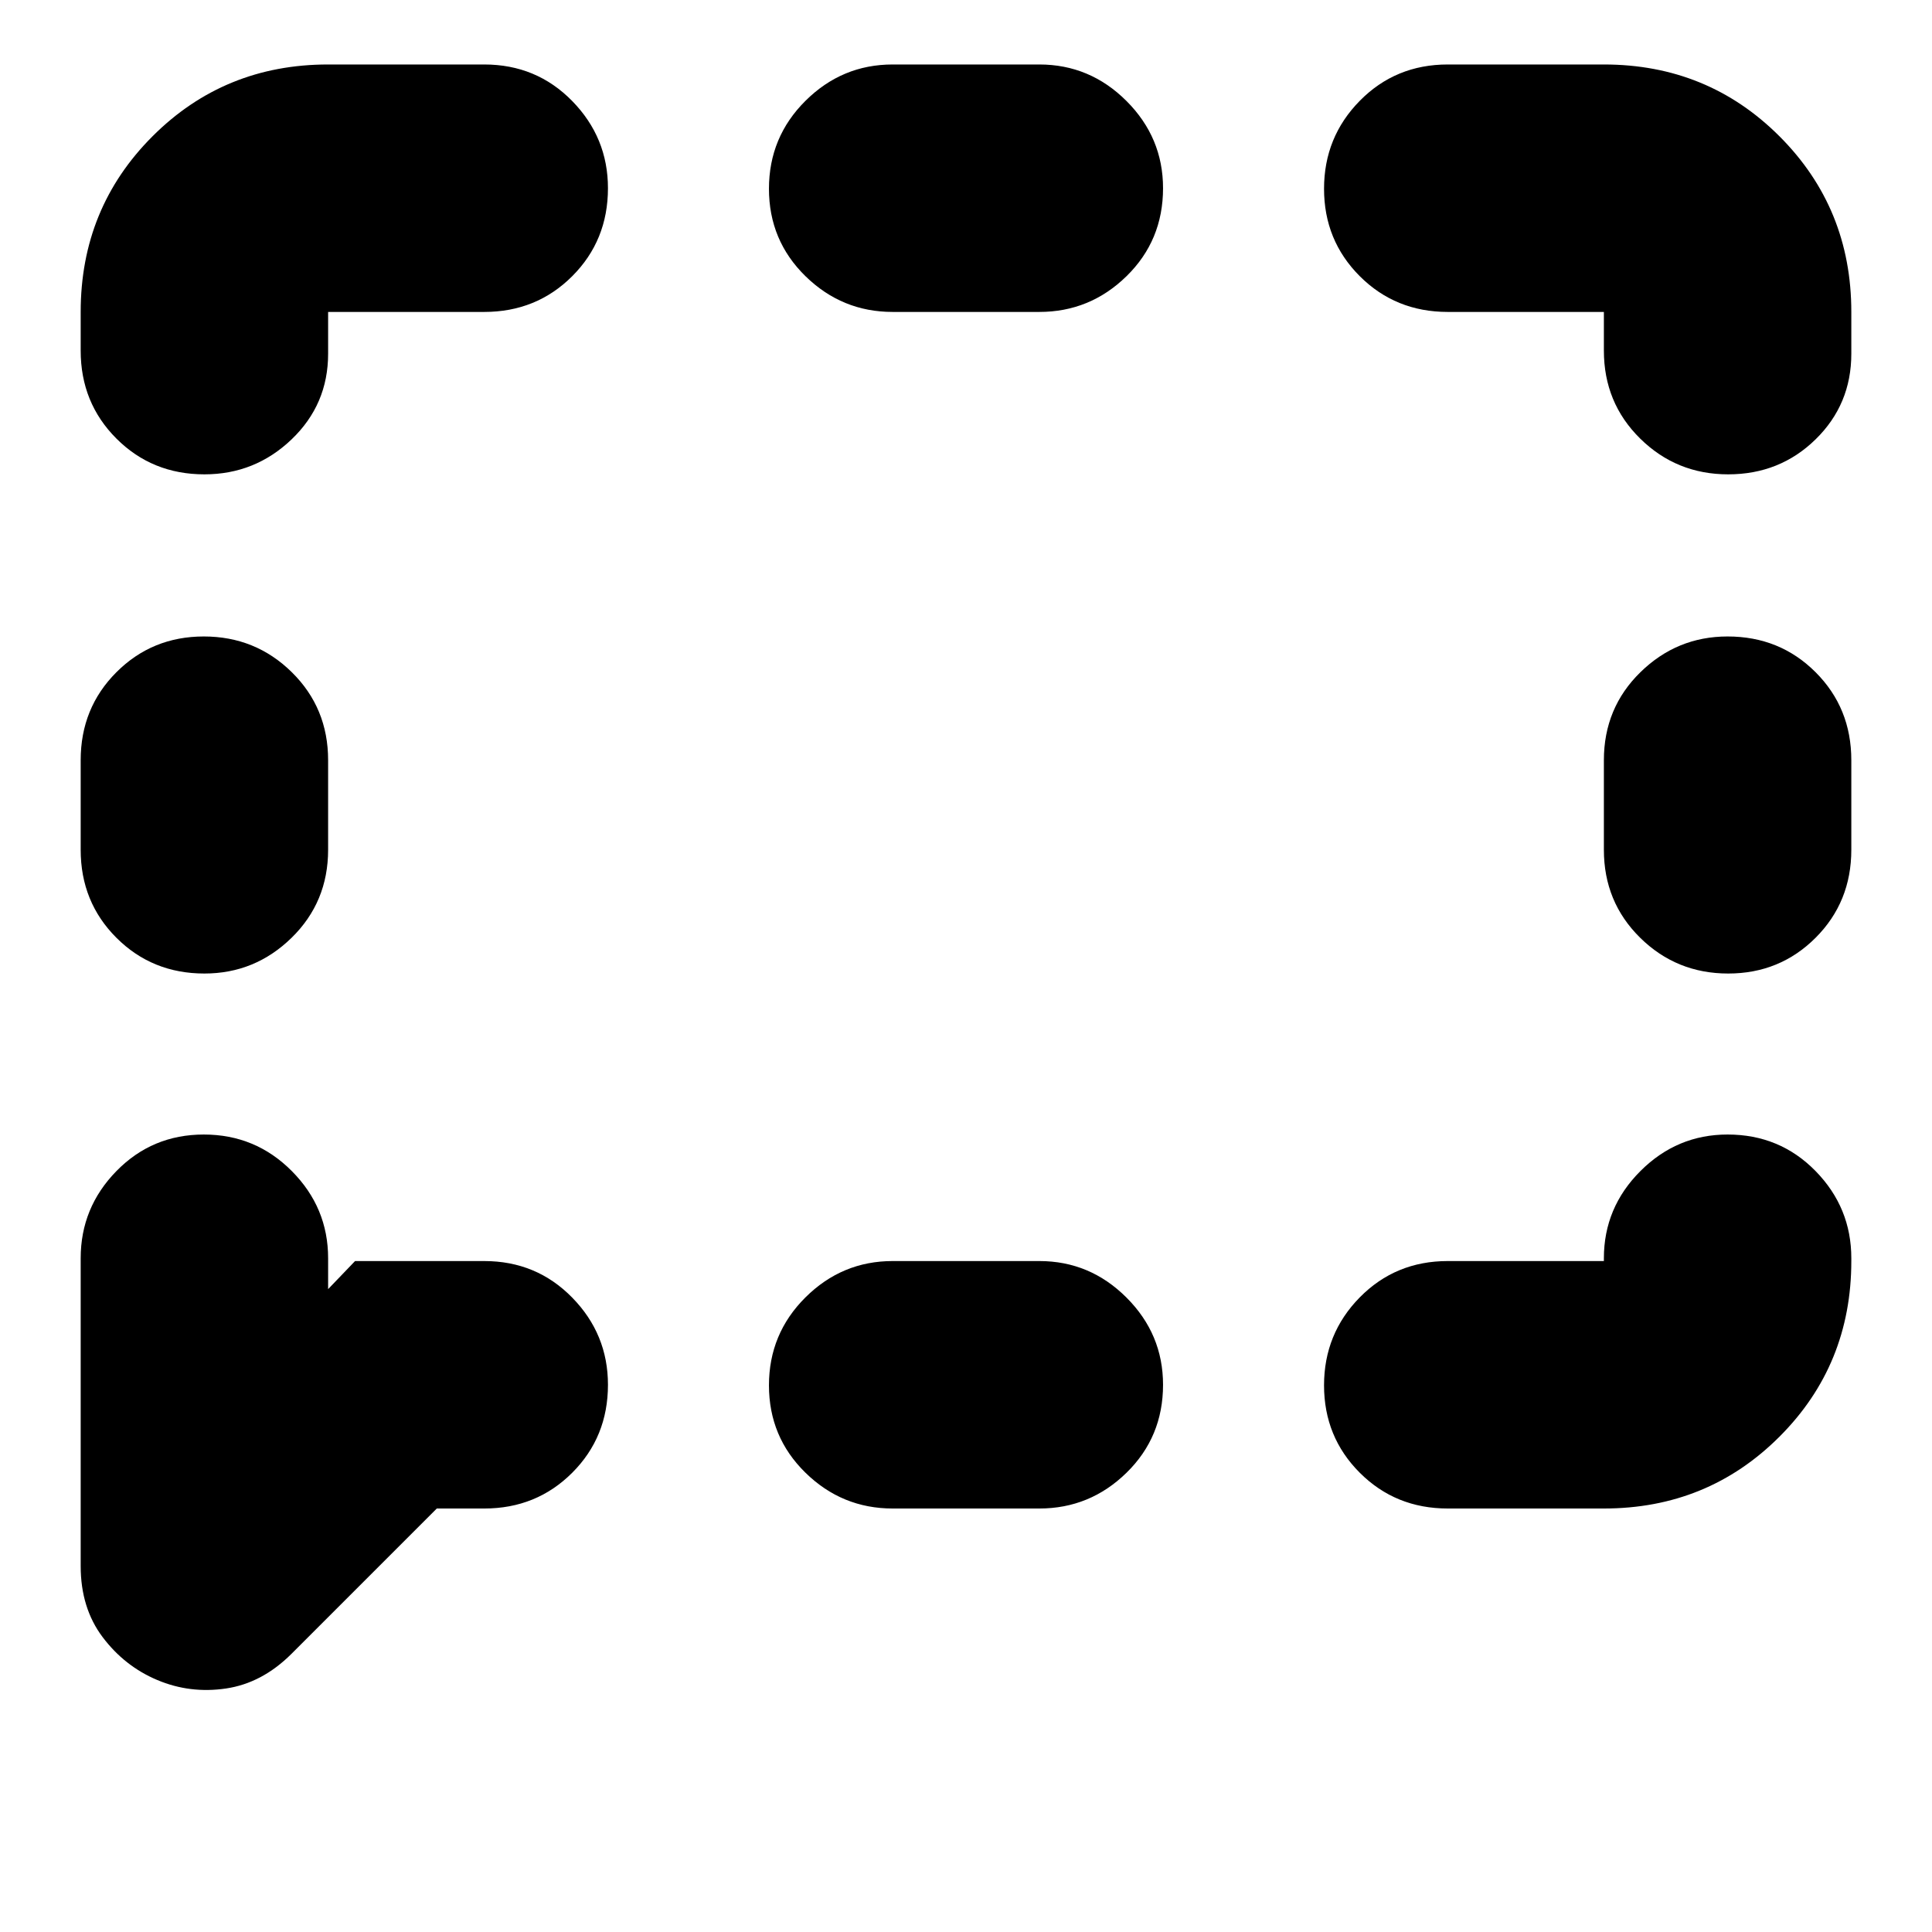 <svg xmlns="http://www.w3.org/2000/svg" height="24" viewBox="0 -960 960 960" width="24"><path d="M101.57-476.26q-25.96 0-43.72-17.76-17.76-17.76-17.76-43.72v-44.52q0-25.96 17.76-43.72 17.76-17.76 43.43-17.76 25.68 0 43.72 17.76t18.04 43.72v44.52q0 25.96-18.15 43.72-18.16 17.76-43.32 17.76ZM78.17-125.2Q61.91-132.04 51-146.52t-10.91-35.31v-152.95q0-25.17 17.76-43.32 17.76-18.16 43.43-18.16 25.68 0 43.72 18.16 18.04 18.15 18.04 43.32v15.34l13.39-13.95h64.18q25.95 0 43.72 18.16 17.76 18.15 17.76 43.32 0 25.95-17.76 43.71-17.77 17.77-43.72 17.77h-23.57l-72.26 72.26q-14.59 14.52-32.47 17.17-17.88 2.65-34.14-4.2Zm365.4-85.23q-25.17 0-43.33-17.77-18.15-17.76-18.15-43.43 0-25.67 18.15-43.72 18.16-18.04 43.33-18.04h72.86q25.17 0 43.33 18.16 18.15 18.15 18.15 43.32 0 25.95-18.15 43.71-18.16 17.77-43.33 17.77h-72.86Zm275.82 0q-25.95 0-43.72-17.77-17.76-17.76-17.76-43.43 0-25.67 17.76-43.72 17.77-18.04 43.72-18.04h77.57v-1.39q0-25.17 18.15-43.32 18.16-18.16 43.32-18.16 25.96 0 43.72 18.16 17.76 18.15 17.76 43.32v1.39q0 51.57-35.69 87.26-35.69 35.7-87.26 35.7h-77.57Zm139.33-265.83q-25.68 0-43.72-17.76t-18.04-43.72v-44.52q0-25.96 18.15-43.72 18.16-17.76 43.32-17.76 25.96 0 43.72 17.76 17.76 17.76 17.76 43.72v44.52q0 25.96-17.76 43.72-17.76 17.76-43.43 17.76Zm0-248.04q-25.68 0-43.72-17.77-18.04-17.76-18.04-43.71V-805h-77.57q-25.95 0-43.72-17.76-17.76-17.76-17.76-43.44 0-25.67 17.76-43.71 17.77-18.05 43.72-18.05h77.57q51.57 0 87.26 35.69 35.69 35.7 35.69 87.27v20.78q0 25.17-17.76 42.54-17.76 17.38-43.43 17.38ZM443.57-805q-25.17 0-43.33-17.76-18.15-17.76-18.15-43.44 0-25.67 18.15-43.71 18.16-18.05 43.33-18.05h72.86q25.17 0 43.33 18.16 18.15 18.16 18.15 43.32 0 25.96-18.15 43.72Q541.6-805 516.43-805h-72.86Zm-342 80.7q-25.96 0-43.72-17.77-17.76-17.76-17.76-43.71V-805q0-51.57 35.69-87.27 35.69-35.69 87.26-35.69h77.57q25.95 0 43.72 18.16 17.76 18.16 17.76 43.32 0 25.96-17.76 43.72Q266.56-805 240.61-805h-77.57v20.78q0 25.17-18.15 42.54-18.16 17.38-43.32 17.38Z"/></svg>